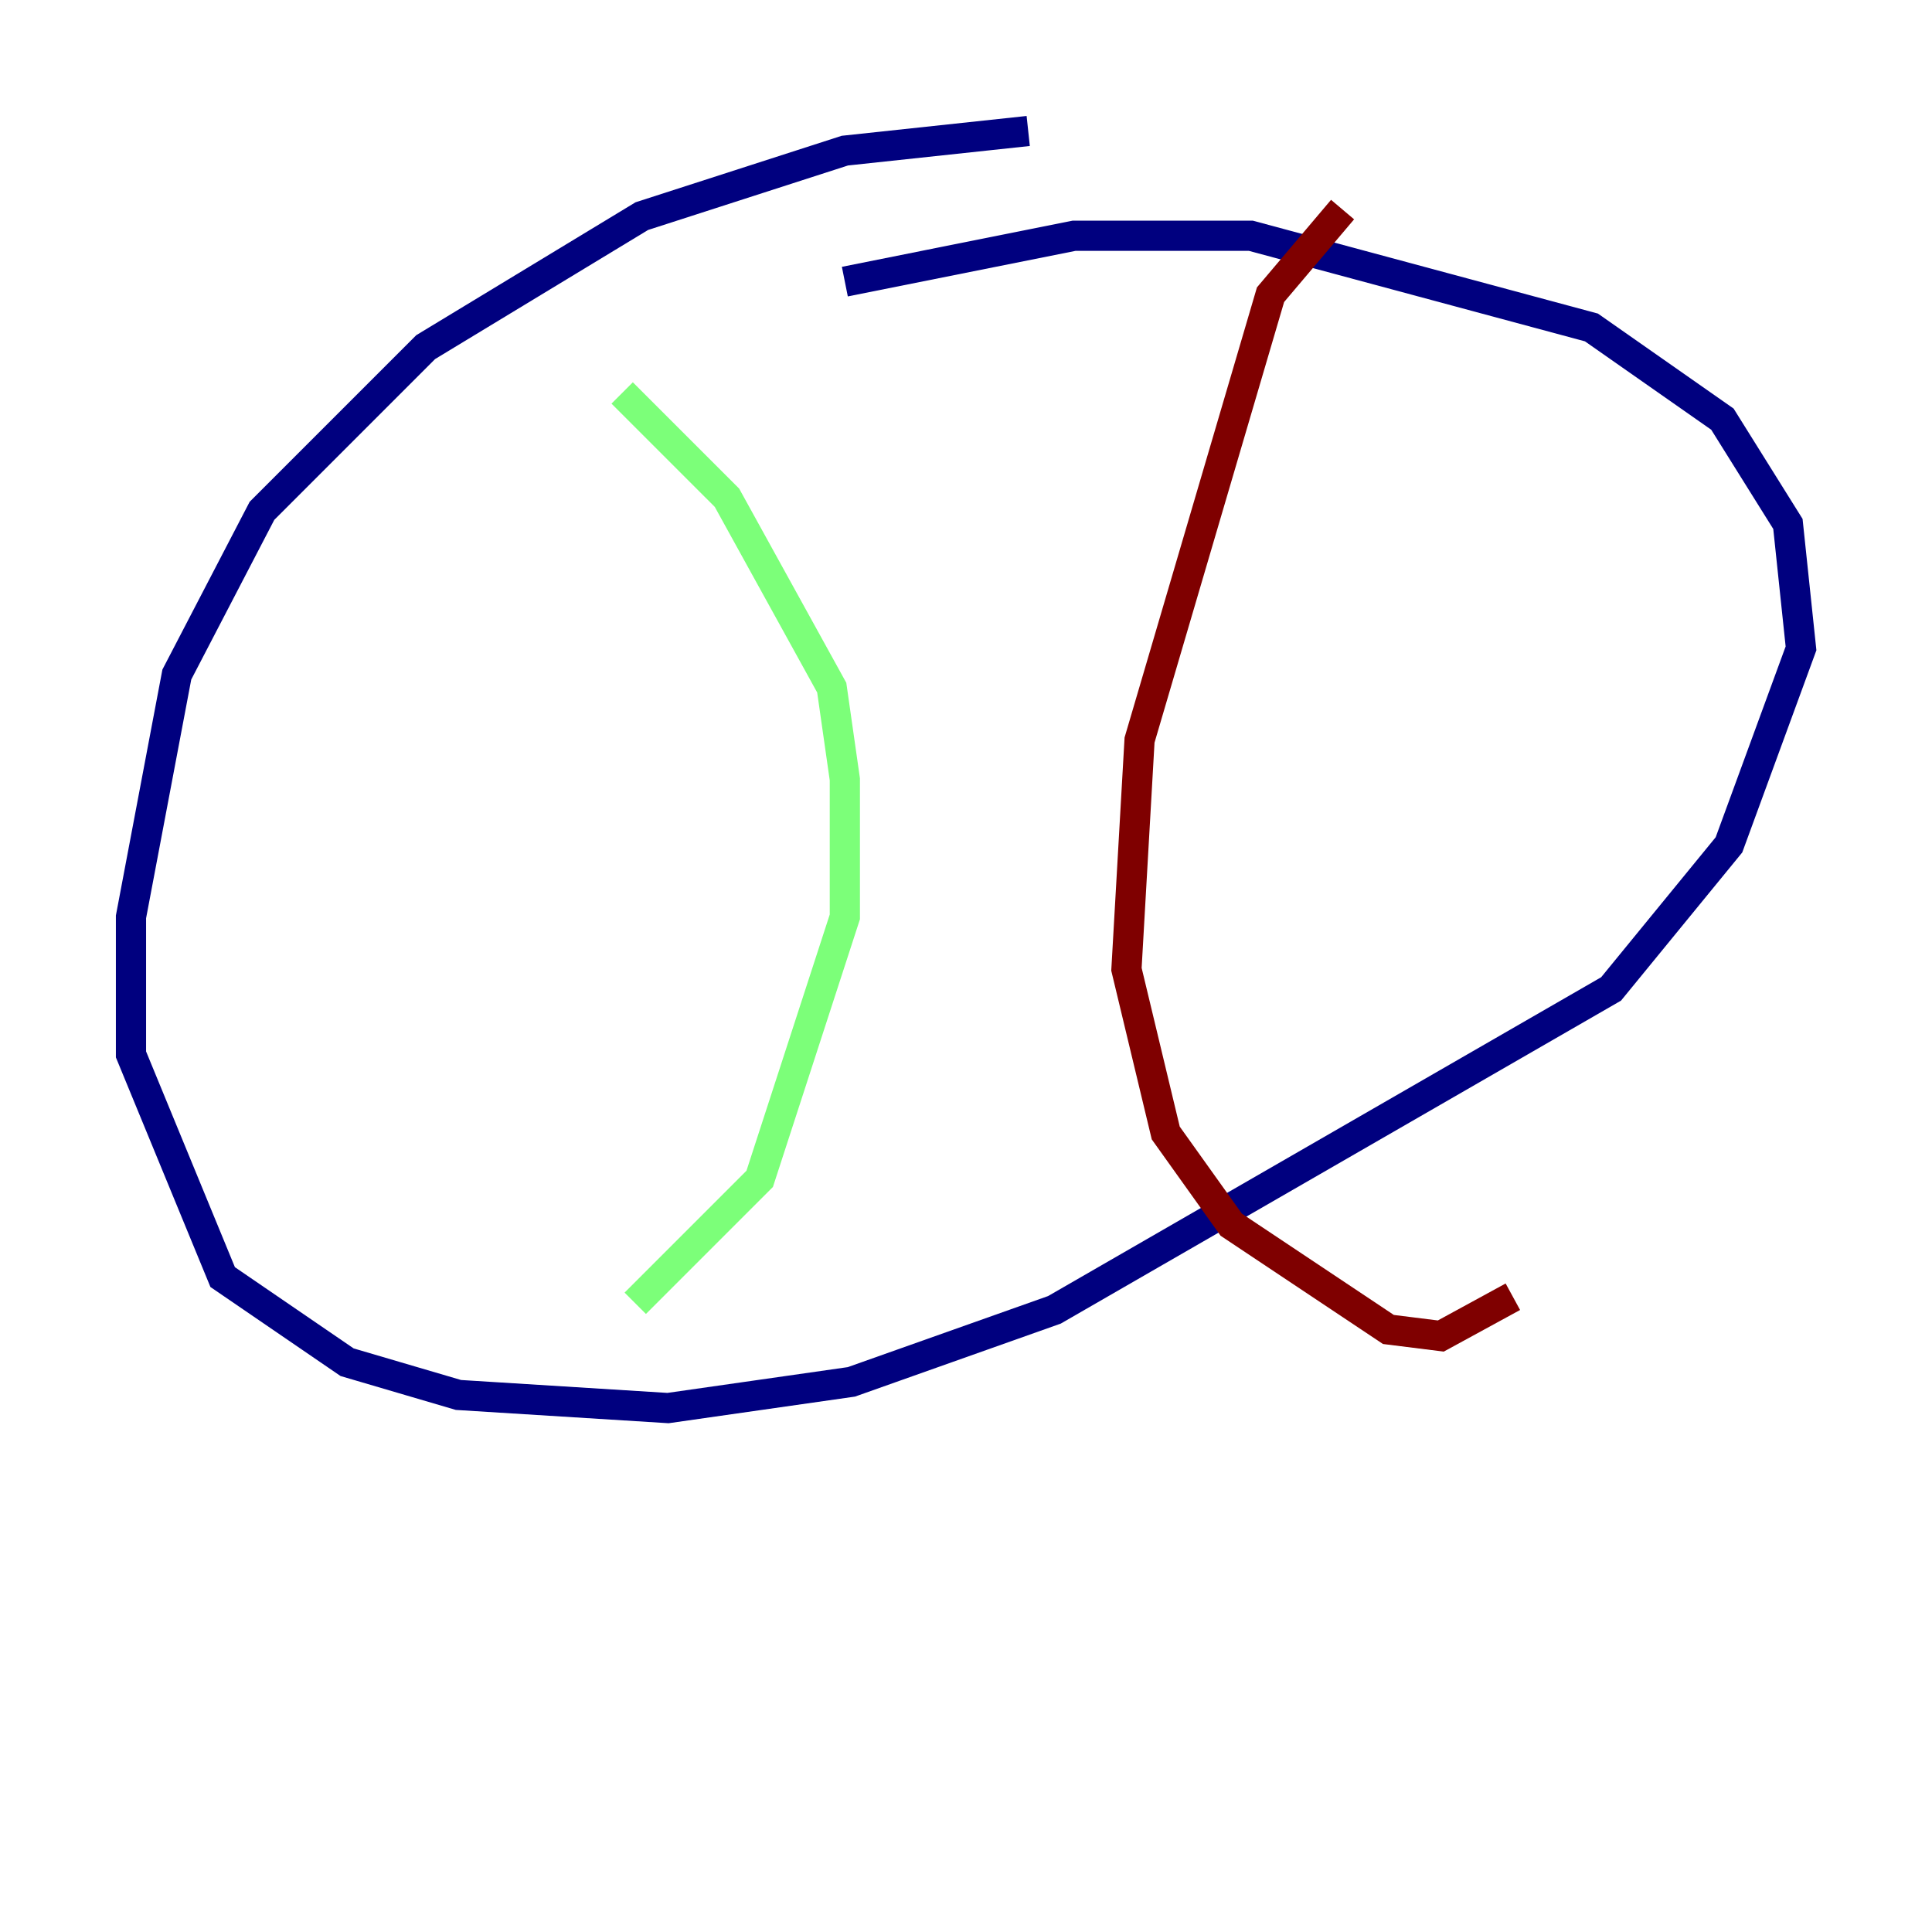 <?xml version="1.0" encoding="utf-8" ?>
<svg baseProfile="tiny" height="128" version="1.2" viewBox="0,0,128,128" width="128" xmlns="http://www.w3.org/2000/svg" xmlns:ev="http://www.w3.org/2001/xml-events" xmlns:xlink="http://www.w3.org/1999/xlink"><defs /><polyline fill="none" points="68.122,8.678 55.973,9.98 42.522,14.319 28.203,22.997 17.356,33.844 11.715,44.691 8.678,60.746 8.678,69.858 14.752,84.61 22.997,90.251 30.373,92.42 44.258,93.288 56.407,91.552 69.858,86.78 106.739,65.519 114.549,55.973 119.322,42.956 118.454,34.712 114.115,27.77 105.437,21.695 82.875,15.62 71.159,15.62 55.973,18.658" stroke="#00007f" stroke-width="2" /><polyline fill="none" points="41.22,26.034 48.163,32.976 55.105,45.559 55.973,51.634 55.973,60.746 50.332,78.102 42.088,86.346" stroke="#7cff79" stroke-width="2" /><polyline fill="none" points="88.949,13.885 84.176,19.525 75.498,49.031 74.63,64.217 77.234,75.064 81.573,81.139 91.986,88.081 95.458,88.515 100.231,85.912" stroke="#7f0000" stroke-width="2" /></svg>